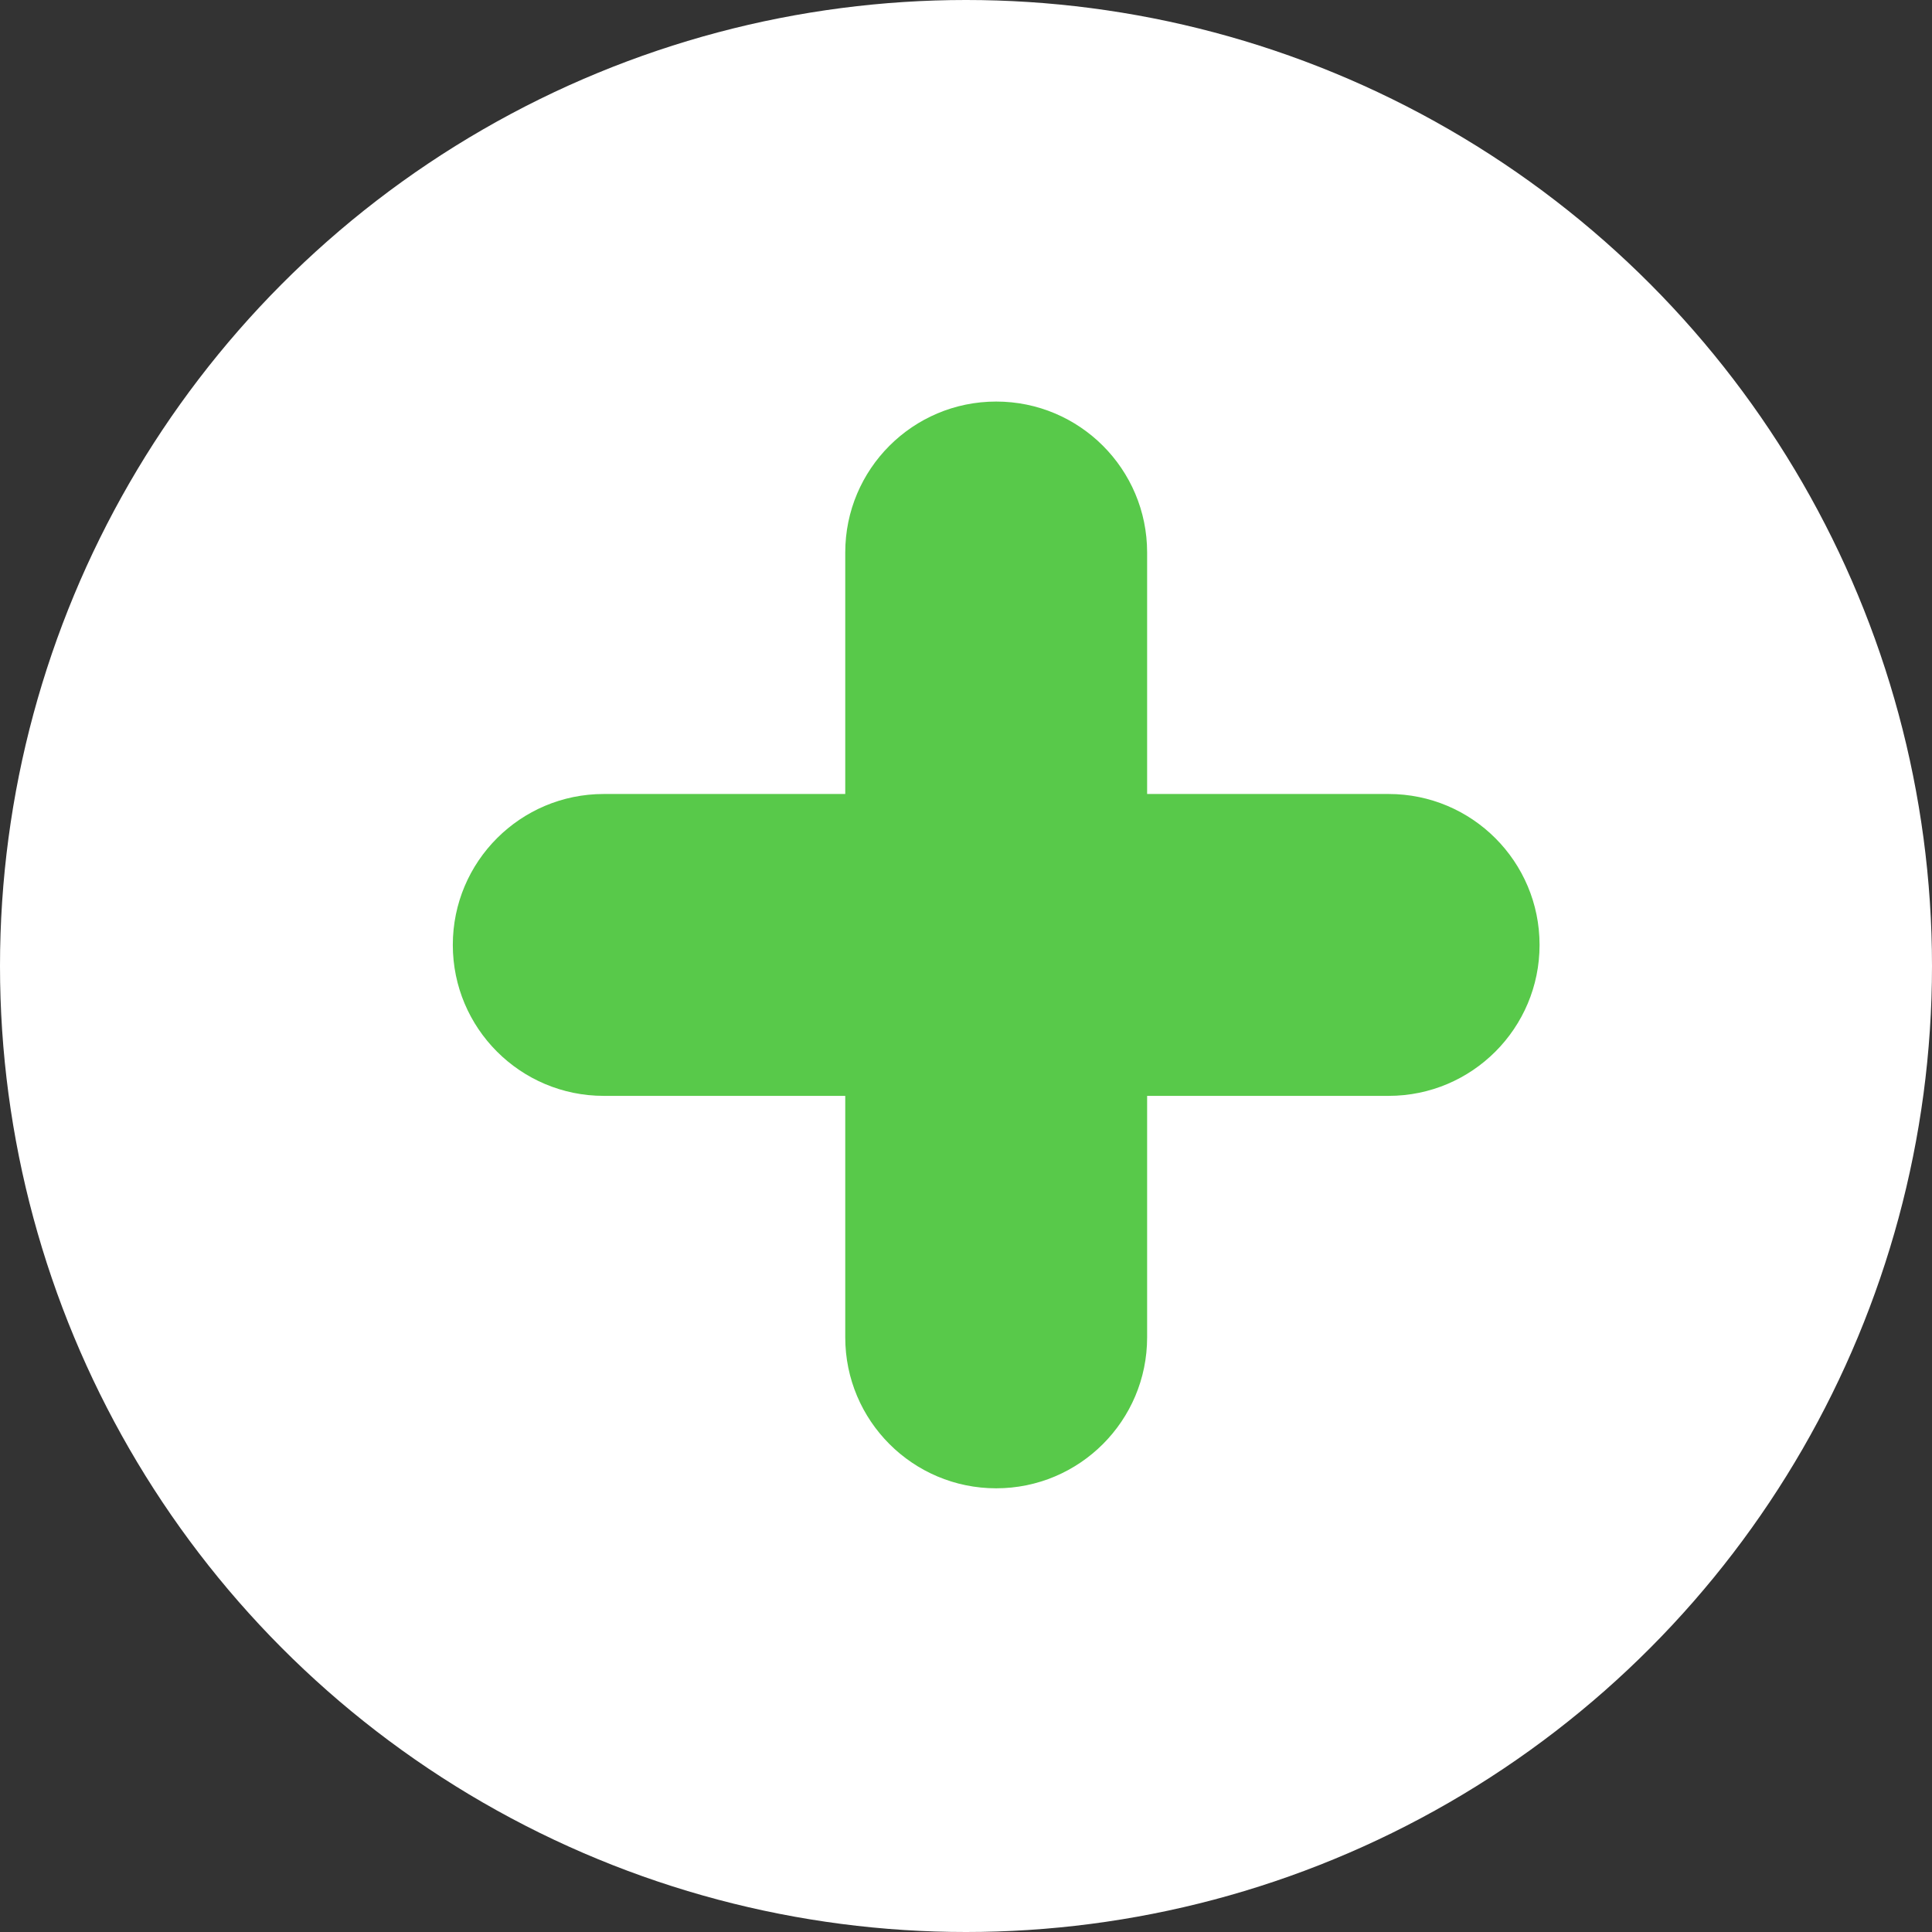 <?xml version="1.0" encoding="UTF-8"?>
<svg width="32px" height="32px" viewBox="0 0 32 32" version="1.1" xmlns="http://www.w3.org/2000/svg" xmlns:xlink="http://www.w3.org/1999/xlink">
    <rect x="0" y="0" width="32" height="32" fill="#333333" stroke="none"/>
    <title>Icons/Checkmark - unchecked</title>
    <g id="Symbols" stroke="none" stroke-width="1" fill="none" fill-rule="evenodd">
        <g id="Buttons/Secondary-48-px---icon,-text" transform="translate(-206, -8)">
            <g id="Icons/Checkmark---unchecked" transform="translate(206, 8)">
                <circle id="Oval" fill="#FFFFFF" fill-rule="nonzero" cx="16" cy="16" r="16"></circle>
                <g id="Icons/Arrow" transform="translate(2, 2)" fill="#58C94A">
                    <path d="M14.5,4.651 C15.881,4.651 17,5.77 17,7.151 L17,11.151 L21,11.151 C22.381,11.151 23.5,12.27 23.5,13.651 C23.5,15.031 22.381,16.151 21,16.151 L17,16.151 L17,20.151 C17,21.531 15.881,22.651 14.5,22.651 C13.119,22.651 12,21.531 12,20.151 L12,16.151 L8,16.151 C6.619,16.151 5.5,15.031 5.5,13.651 C5.5,12.27 6.619,11.151 8,11.151 L12,11.151 L12,7.151 C12,5.77 13.119,4.651 14.5,4.651 Z" id="Combined-Shape"></path>
                </g>
            </g>
        </g>
    </g>
</svg>
